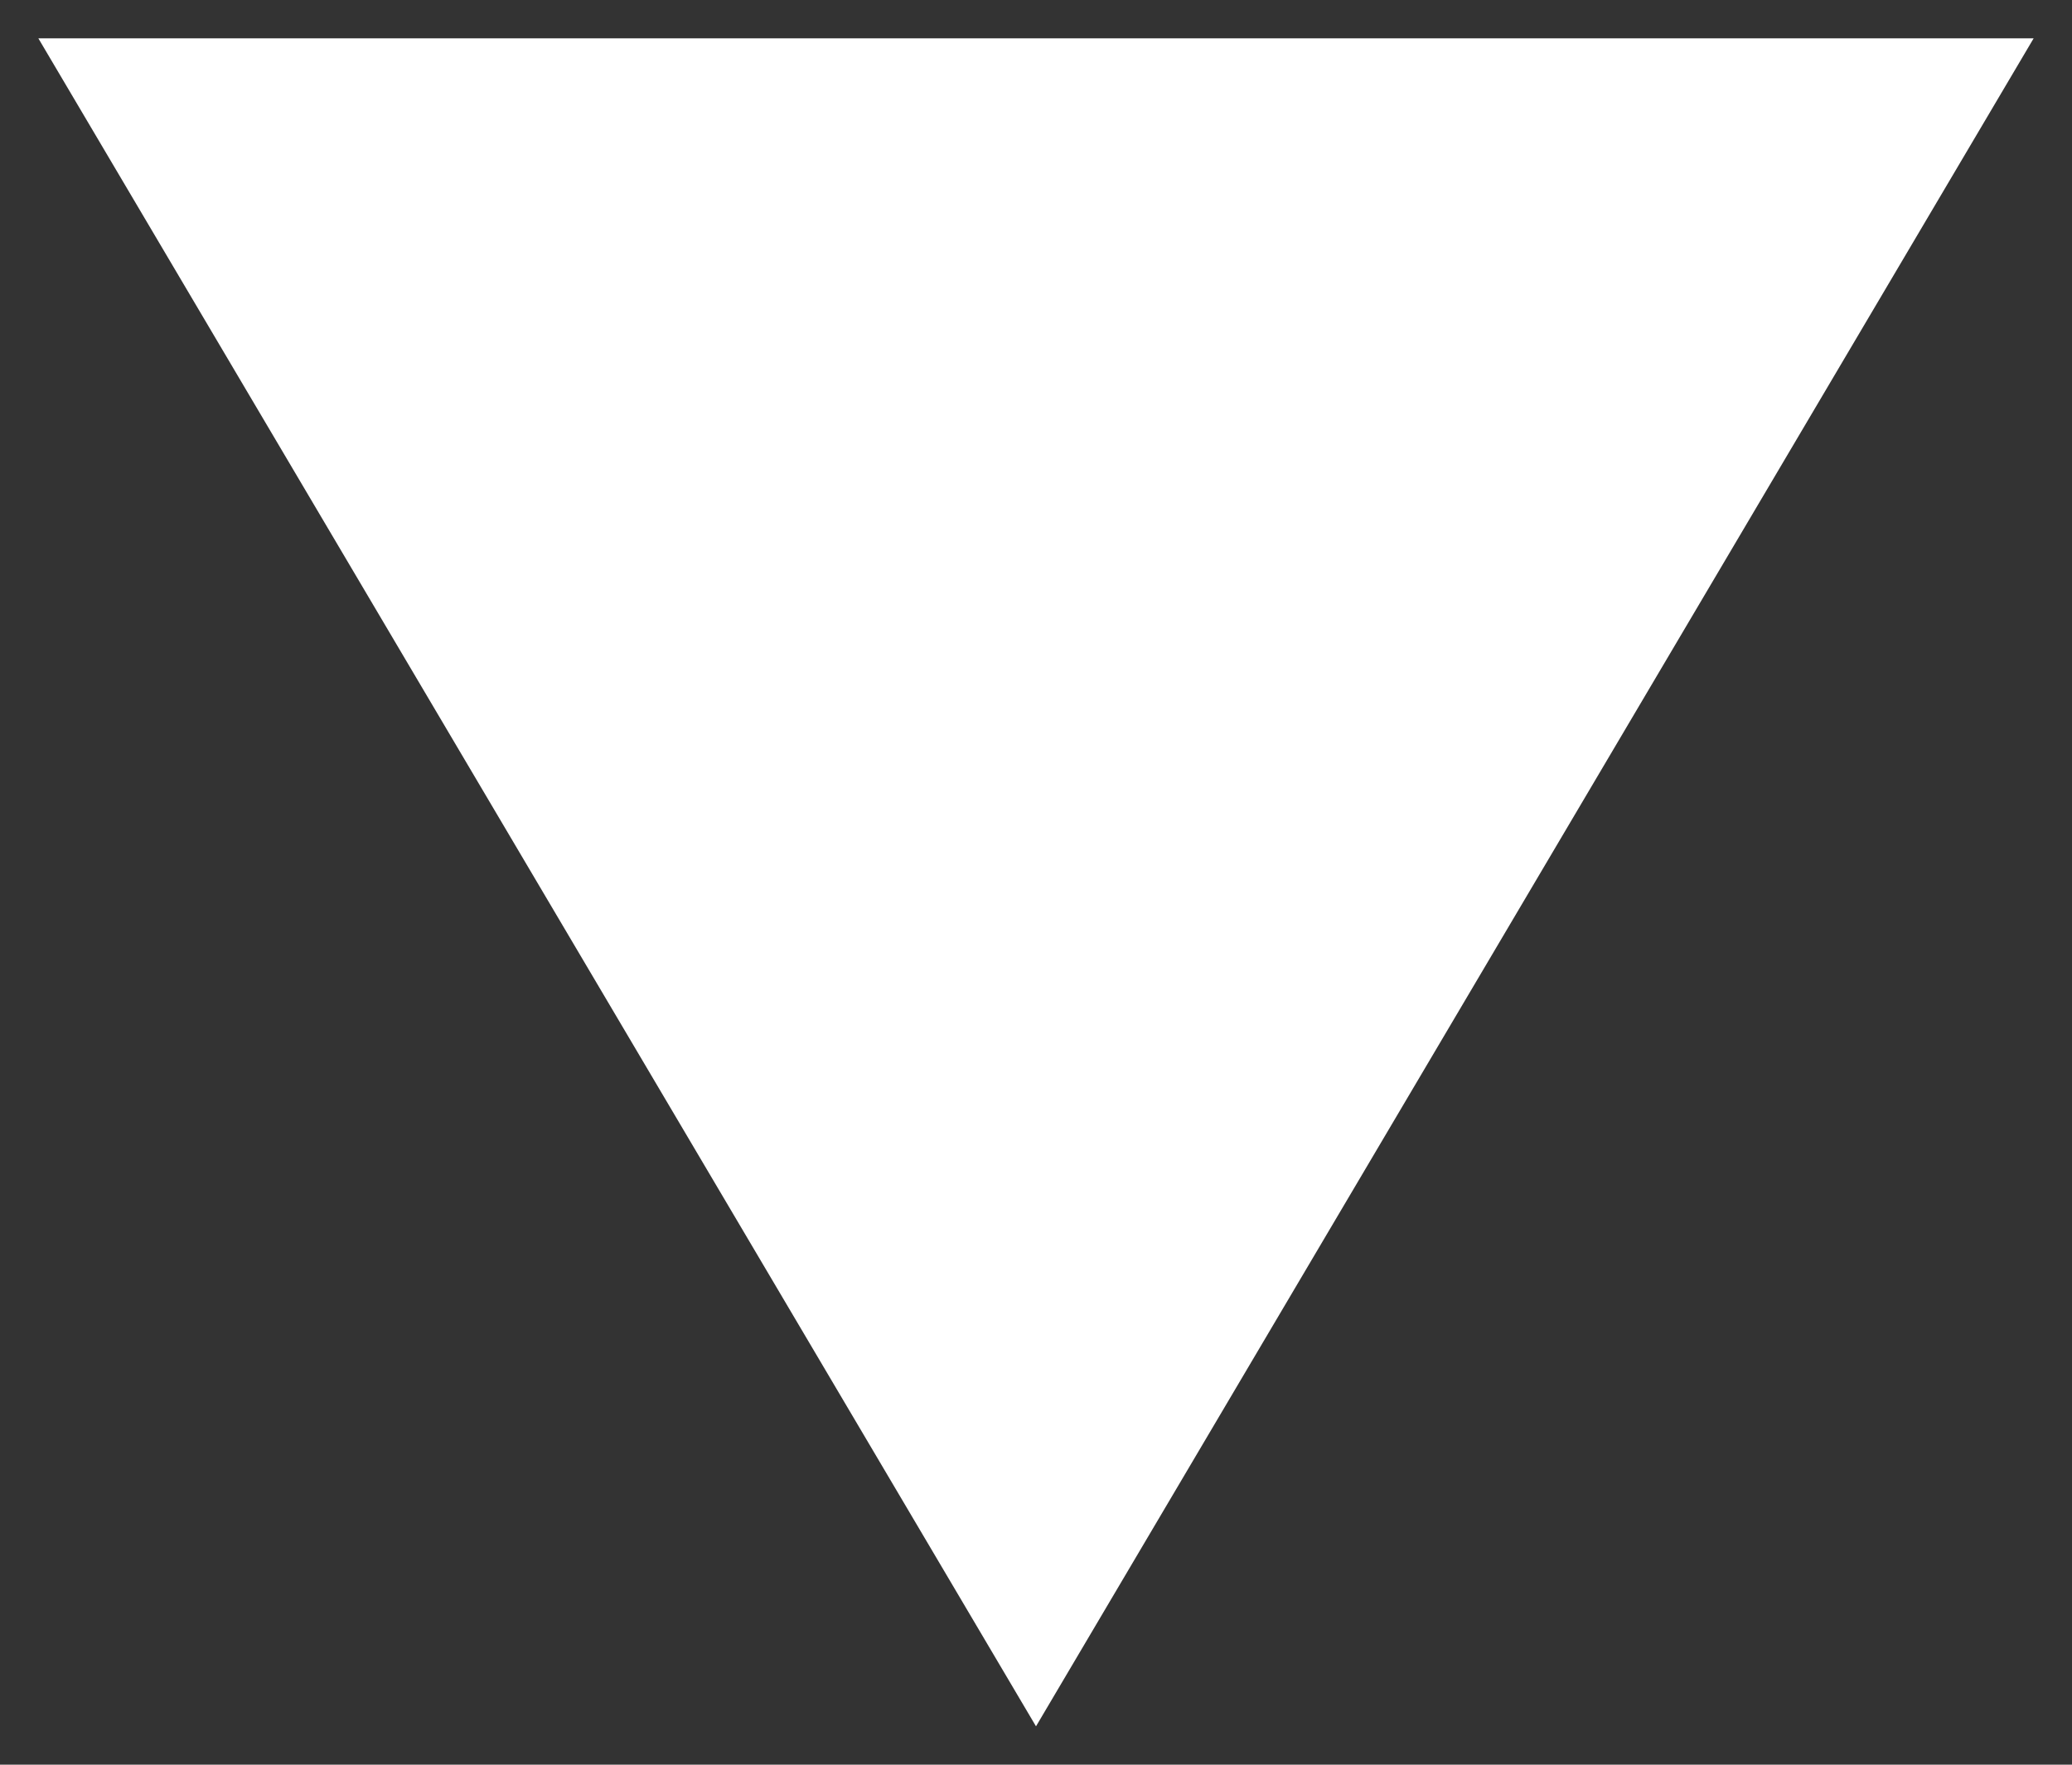 <svg width="27" height="23" viewBox="0 0 27 23" fill="none" xmlns="http://www.w3.org/2000/svg">
<rect x="0" y="0" width="27" height="23" fill="#333333" stroke="none"/>
<path d="M13.5 22.5L0.5 0.5L26.5 0.5L13.5 22.5Z" fill="white"/>
</svg>
